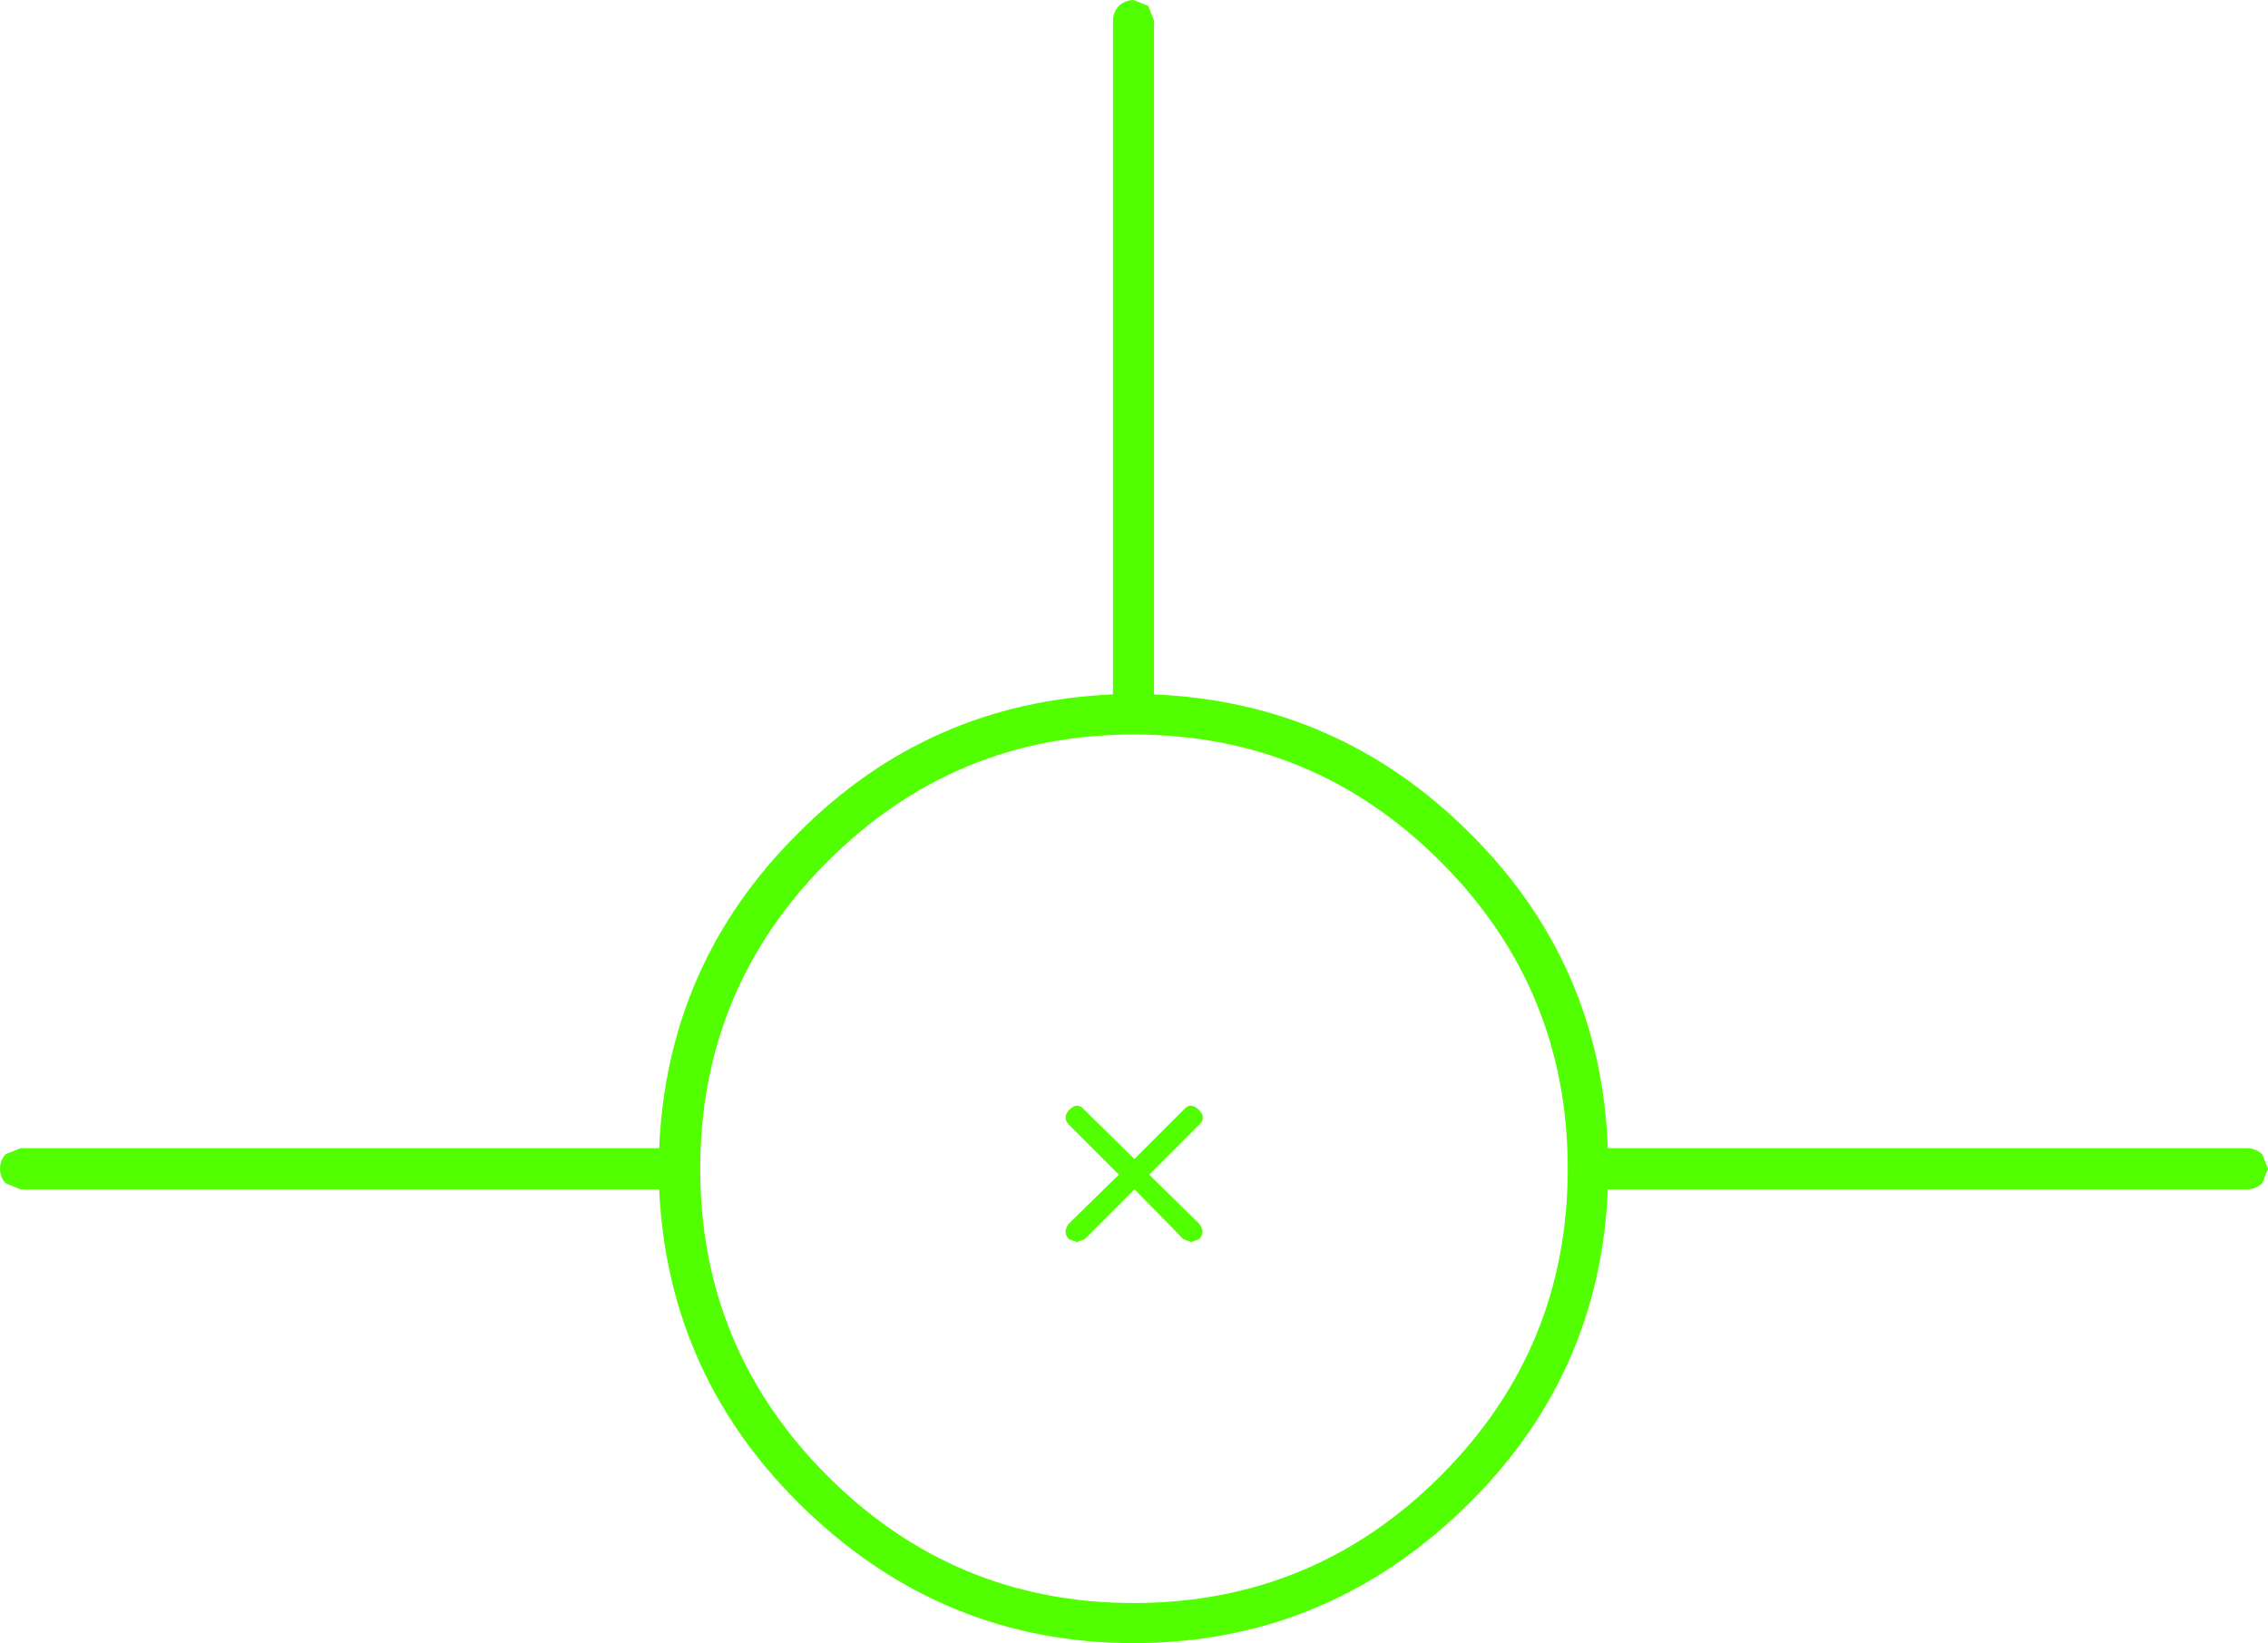 <?xml version="1.0" encoding="UTF-8" standalone="no"?>
<svg xmlns:ffdec="https://www.free-decompiler.com/flash" xmlns:xlink="http://www.w3.org/1999/xlink" ffdec:objectType="shape" height="84.0px" width="115.95px" xmlns="http://www.w3.org/2000/svg">
  <g transform="matrix(1.0, 0.0, 0.0, 1.0, 0.0, 0.0)">
    <path d="M61.3 62.55 Q61.65 63.0 61.3 63.35 L60.9 63.5 60.5 63.35 58.0 60.8 55.45 63.35 55.05 63.5 54.65 63.35 Q54.3 63.0 54.65 62.55 L57.2 60.05 54.65 57.5 Q54.3 57.15 54.65 56.75 55.1 56.3 55.45 56.75 L58.0 59.25 60.5 56.75 Q60.85 56.3 61.3 56.75 61.7 57.15 61.3 57.5 L58.75 60.05 61.3 62.55" fill="#51ff00" fill-rule="evenodd" stroke="none"/>
    <path d="M57.95 37.55 Q48.8 37.55 42.3 44.05 35.8 50.55 35.8 59.75 35.8 68.95 42.3 75.45 48.8 81.95 57.95 81.95 67.15 81.95 73.65 75.45 80.15 68.95 80.15 59.75 80.15 50.55 73.65 44.05 67.15 37.55 57.95 37.55 M114.9 58.7 Q115.3 58.7 115.65 59.0 L115.95 59.75 115.65 60.5 Q115.3 60.8 114.9 60.8 L82.2 60.8 Q81.8 70.45 74.75 77.2 67.65 84.0 57.95 84.0 48.3 84.0 41.2 77.2 34.15 70.45 33.7 60.8 L1.05 60.8 0.3 60.5 Q0.0 60.2 0.0 59.75 0.0 59.3 0.3 59.0 L1.05 58.7 33.7 58.7 Q34.1 49.25 40.8 42.6 47.45 35.9 56.9 35.5 L56.9 1.05 Q56.9 0.65 57.2 0.3 57.55 0.0 57.95 0.0 L58.7 0.3 59.0 1.05 59.0 35.5 Q68.45 35.9 75.15 42.6 81.85 49.25 82.2 58.7 L114.9 58.7" fill="#51ff00" fill-rule="evenodd" stroke="none"/>
  </g>
</svg>
